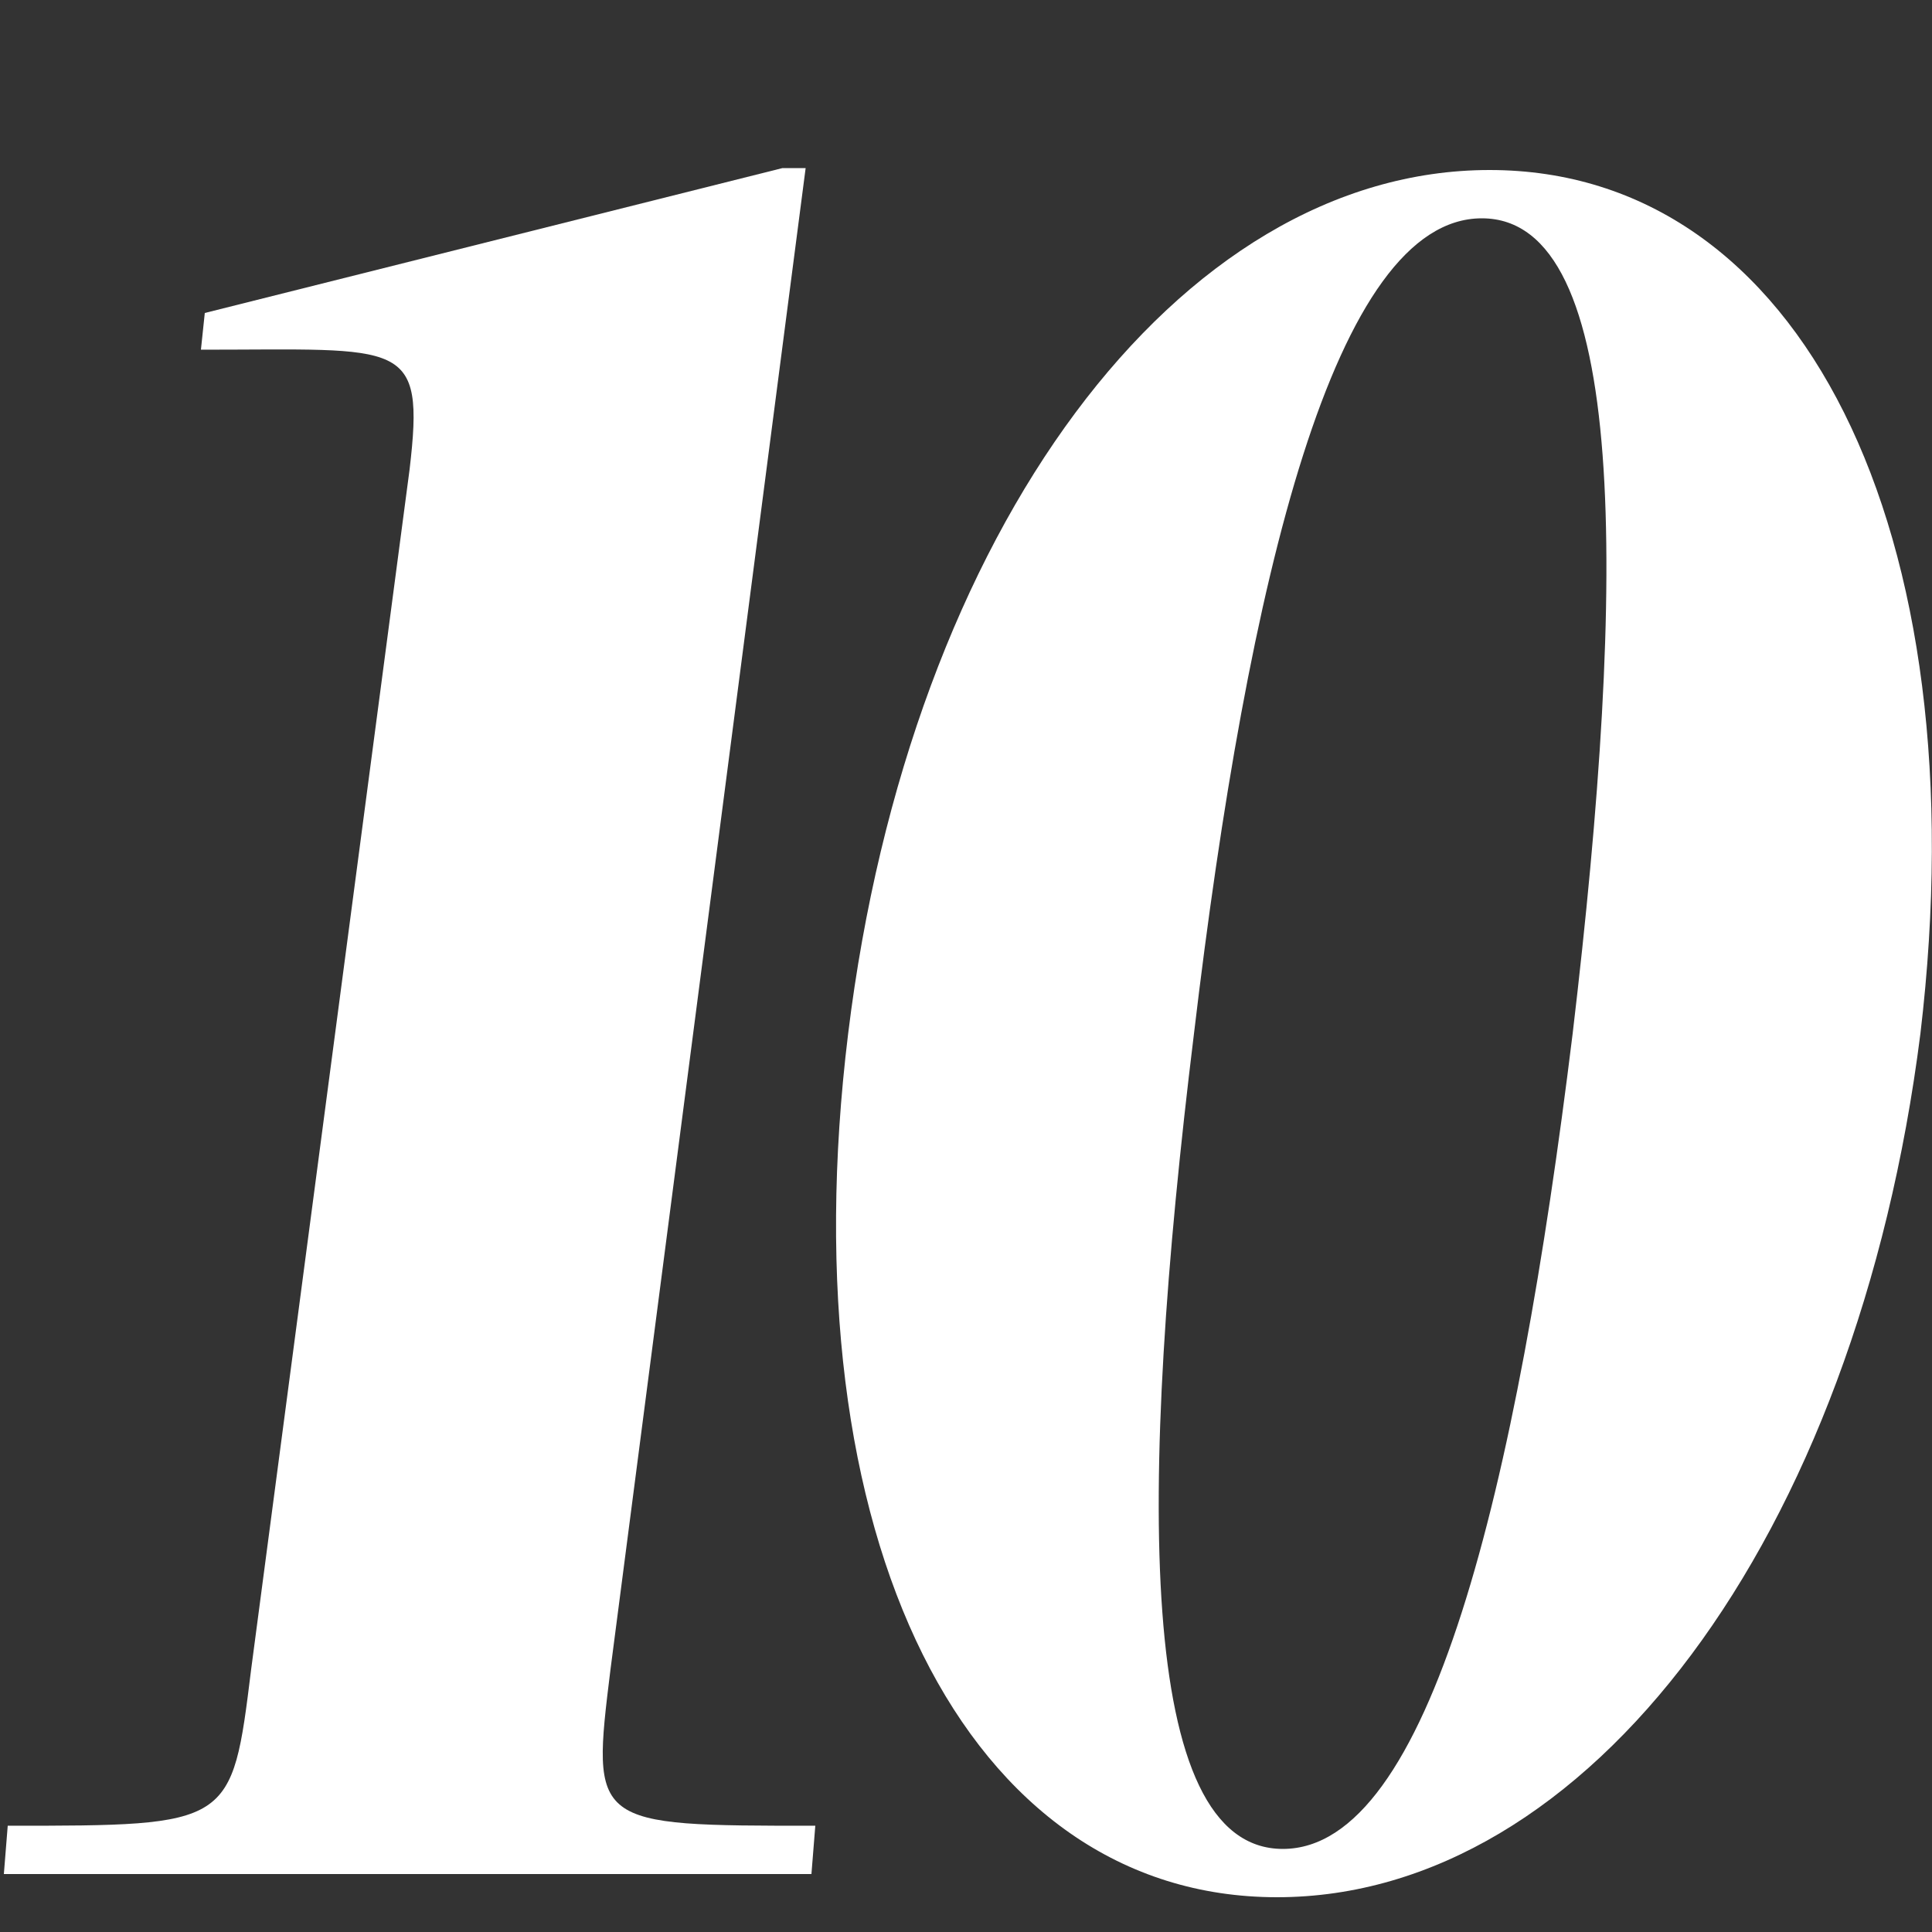 <?xml version="1.0" encoding="utf-8"?>
<!-- Generator: Adobe Illustrator 16.0.0, SVG Export Plug-In . SVG Version: 6.00 Build 0)  -->
<!DOCTYPE svg PUBLIC "-//W3C//DTD SVG 1.1//EN" "http://www.w3.org/Graphics/SVG/1.1/DTD/svg11.dtd">
<svg version="1.1" xmlns="http://www.w3.org/2000/svg" xmlns:xlink="http://www.w3.org/1999/xlink" x="0px" y="0px" width="100px"
	 height="100px" viewBox="0 0 100 100" enable-background="new 0 0 100 100" xml:space="preserve">
<rect x="0" y="0" width="100" height="100" fill="#333333" stroke="none"/>
<g id="Layer_2">
	<rect opacity="0" fill="#FFFFFF" width="100" height="100"/>
</g>
<g id="Layer_1">
	<g>
		<g>
			<path fill="#FFFFFF" d="M31.6,86.4c-1,8.1-1,8.1,10.6,8.1l-0.2,2.5H0.2l0.2-2.5c11.6,0,11.6,0,12.6-8.1l8.2-62.1
				c0.8-6.8-0.3-6.2-10.8-6.2l0.2-1.9l29.9-7.5h1.2L31.6,86.4z"/>
			<path fill="#FFFFFF" d="M77.1,8.8c16.1,0,25.4,18.6,22.3,44.7c-3.3,26.1-17.2,44.7-33.3,44.7c-16.1,0-25.4-18.6-22.2-44.7
				C47.1,27.4,61,8.8,77.1,8.8z M66.4,95.7c7.6,0,12.1-18.6,15-42.2c2.8-23.6,2.9-42.2-4.7-42.2c-7.6,0-12.1,18.6-14.9,42.2
				C58.9,77.1,58.8,95.7,66.4,95.7z"/>
		</g>
	</g>
</g>
</svg>
